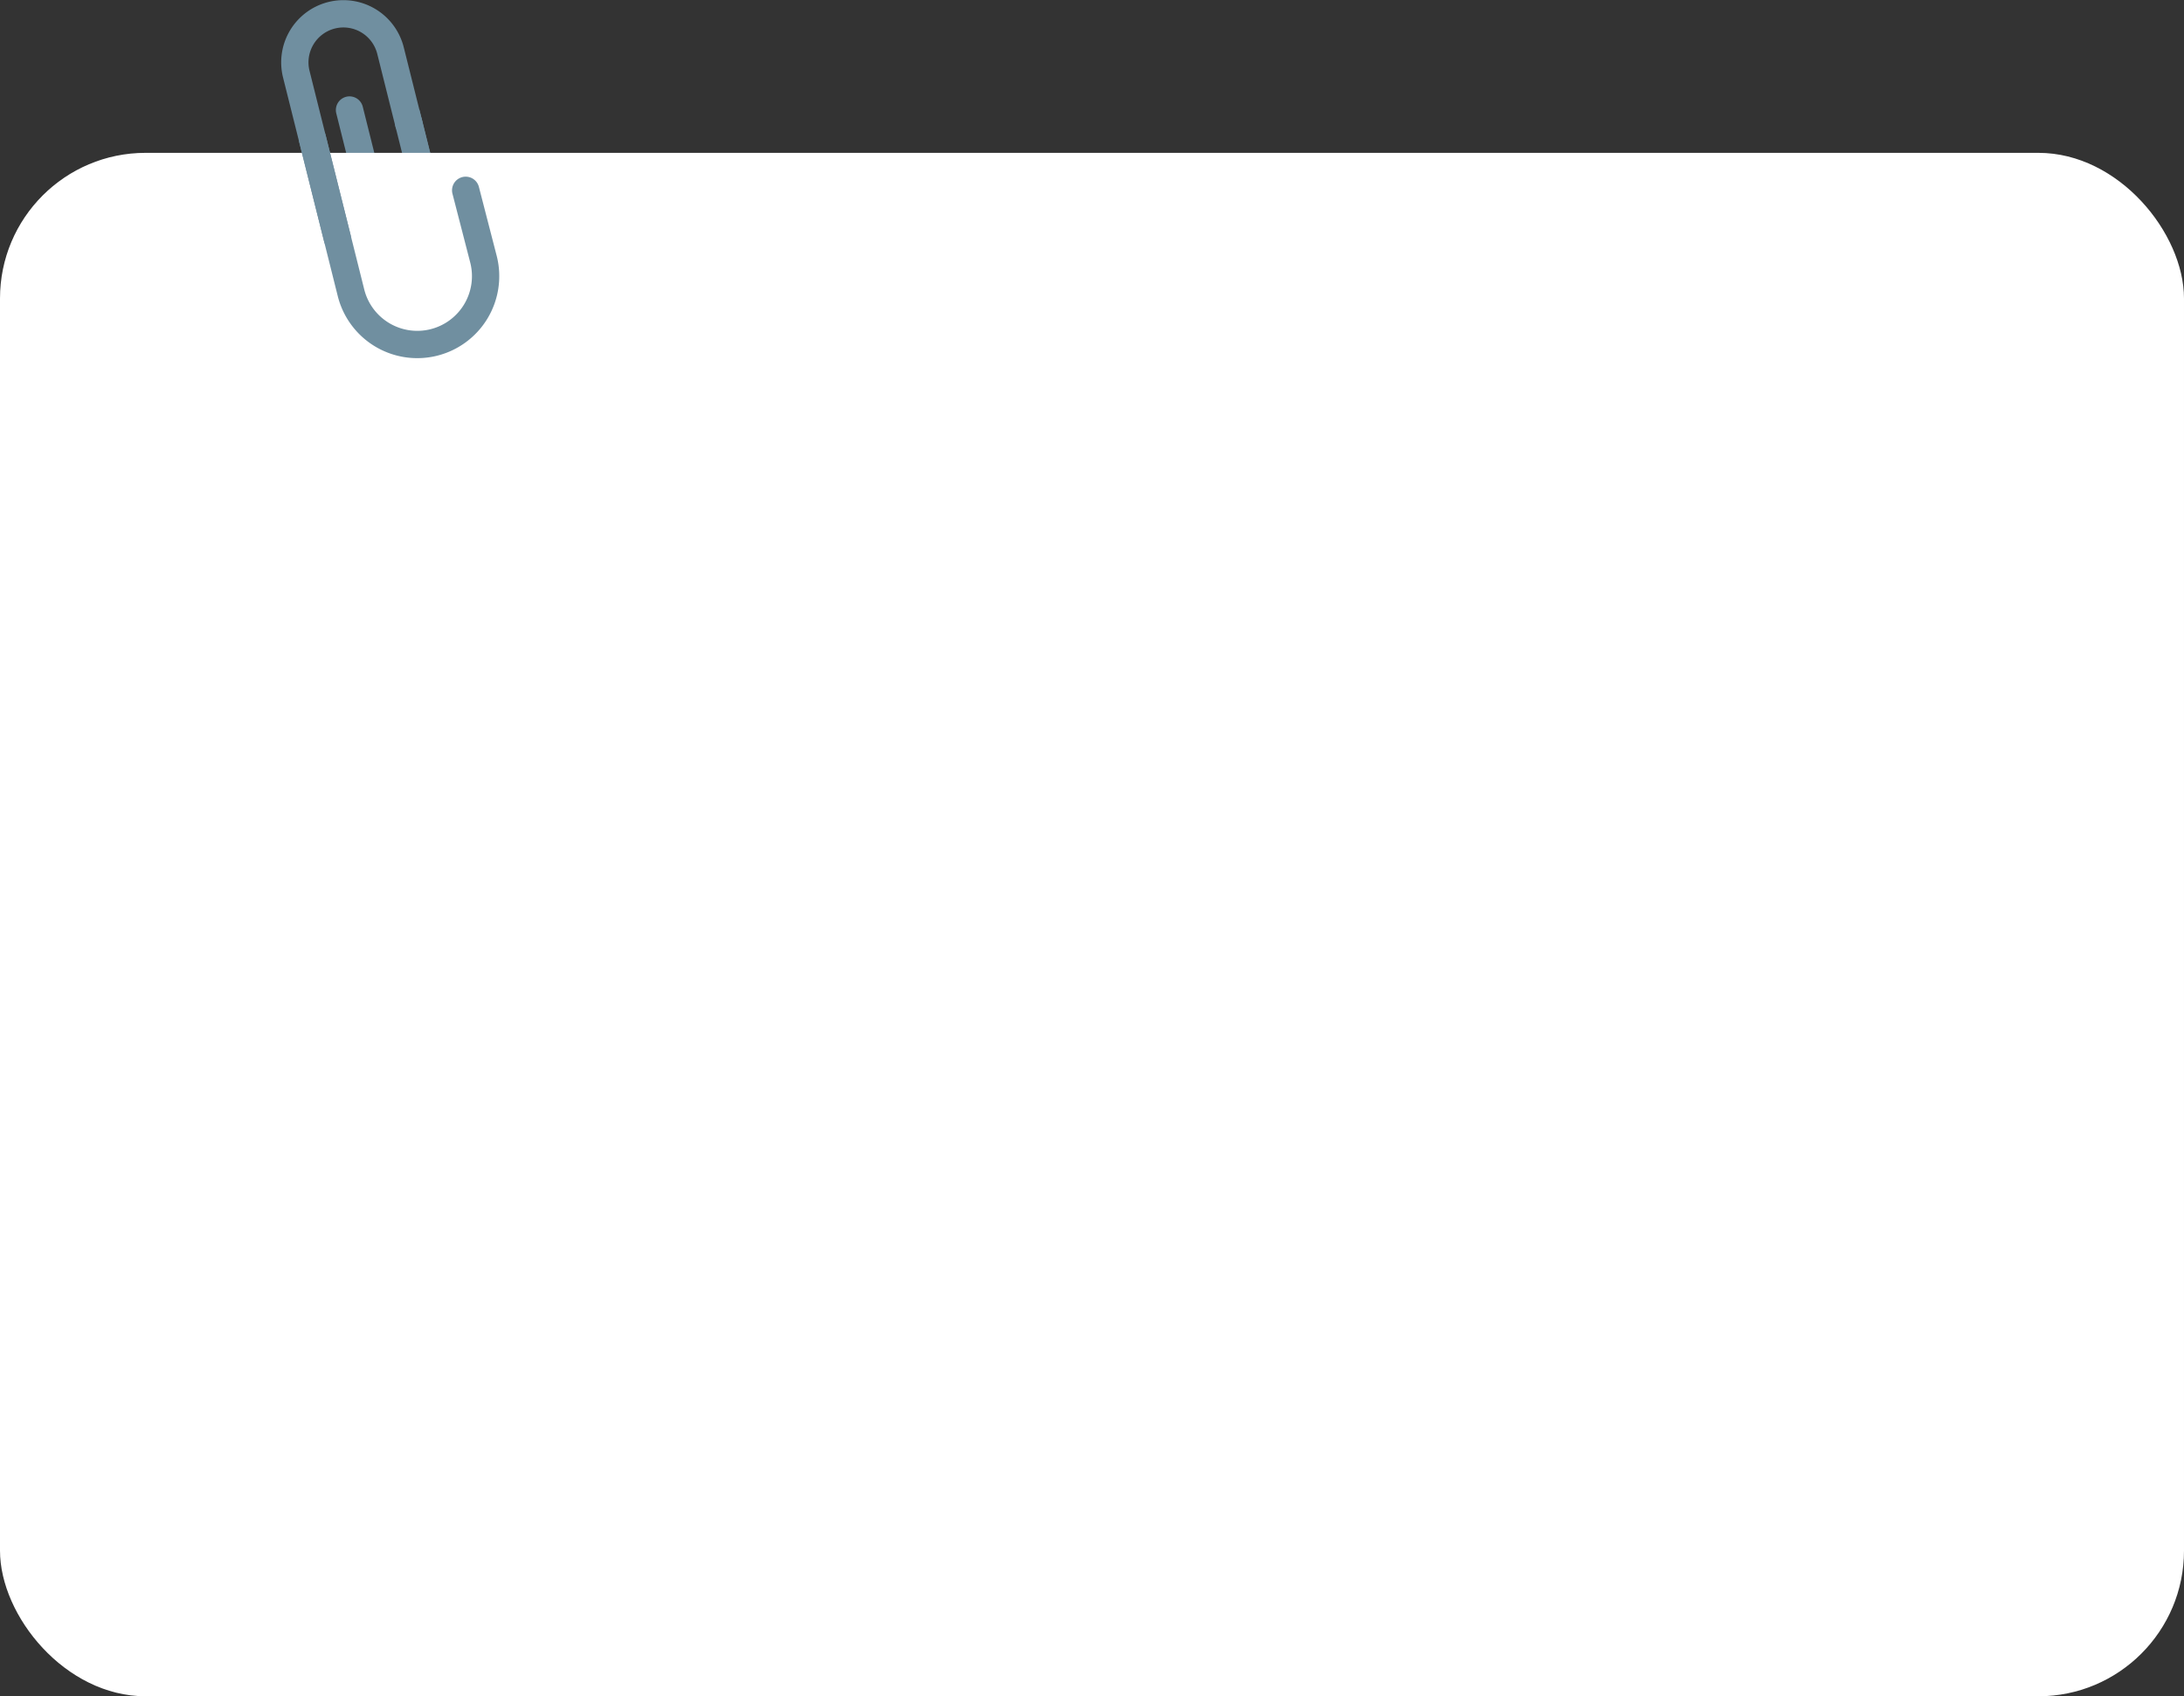 <svg xmlns="http://www.w3.org/2000/svg" width="559.934" height="434.805" viewBox="0 0 559.934 434.805">
  <rect x="0" y="0" width="559.934" height="434.805" fill="#333333" stroke="none"/>
  <defs>
    <style>
      .cls-1, .cls-3 {
        fill: none;
        stroke-miterlimit: 10;
      }

      .cls-1 {
        stroke: #708fa0;
        stroke-linecap: round;
        stroke-width: 7px;
      }

      .cls-2 {
        fill: #fff;
      }

      .cls-3 {
        stroke: #b3b3b3;
        stroke-width: 8px;
      }
    </style>
  </defs>
  <g id="Group_579" data-name="Group 579" transform="translate(-156.707 -374.478)">
    <g id="Group_303" data-name="Group 303" transform="translate(156.707 377.956)">
      <line id="Line_103" data-name="Line 103" class="cls-1" x2="5.64" y2="22.532" transform="translate(104.768 28.038)"/>
      <path id="Path_459" data-name="Path 459" class="cls-1" d="M-2327.693-1106.925l1.335,5.334a6.95,6.95,0,0,1-5.054,8.43h0a6.95,6.95,0,0,1-8.43-5.055l-1.335-5.334-6.591-26.328" transform="translate(2437.376 1154.602)"/>
      <rect id="Rectangle_27" data-name="Rectangle 27" class="cls-2" width="559.934" height="395.625" rx="37.326" transform="translate(0 35.701)"/>
      <path id="Path_460" data-name="Path 460" class="cls-3" d="M-2328.244-1161.541" transform="translate(2444.194 1161.541)"/>
      <g id="Group_302" data-name="Group 302" transform="translate(75.588 0.056)">
        <path id="Path_461" data-name="Path 461" class="cls-1" d="M-2359.883-1112.854l-10.524-42.039a12.453,12.453,0,0,1,9.056-15.1h0a12.453,12.453,0,0,1,15.1,9.056l4.643,18.551" transform="translate(2370.782 1170.371)"/>
        <path id="Path_462" data-name="Path 462" class="cls-1" d="M-2363.374-1117.828l9.886,39.495a17.519,17.519,0,0,0,21.249,12.74h0a17.519,17.519,0,0,0,12.739-21.248l-4.583-17.746" transform="translate(2367.887 1149.838)"/>
      </g>
    </g>
  </g>
</svg>
